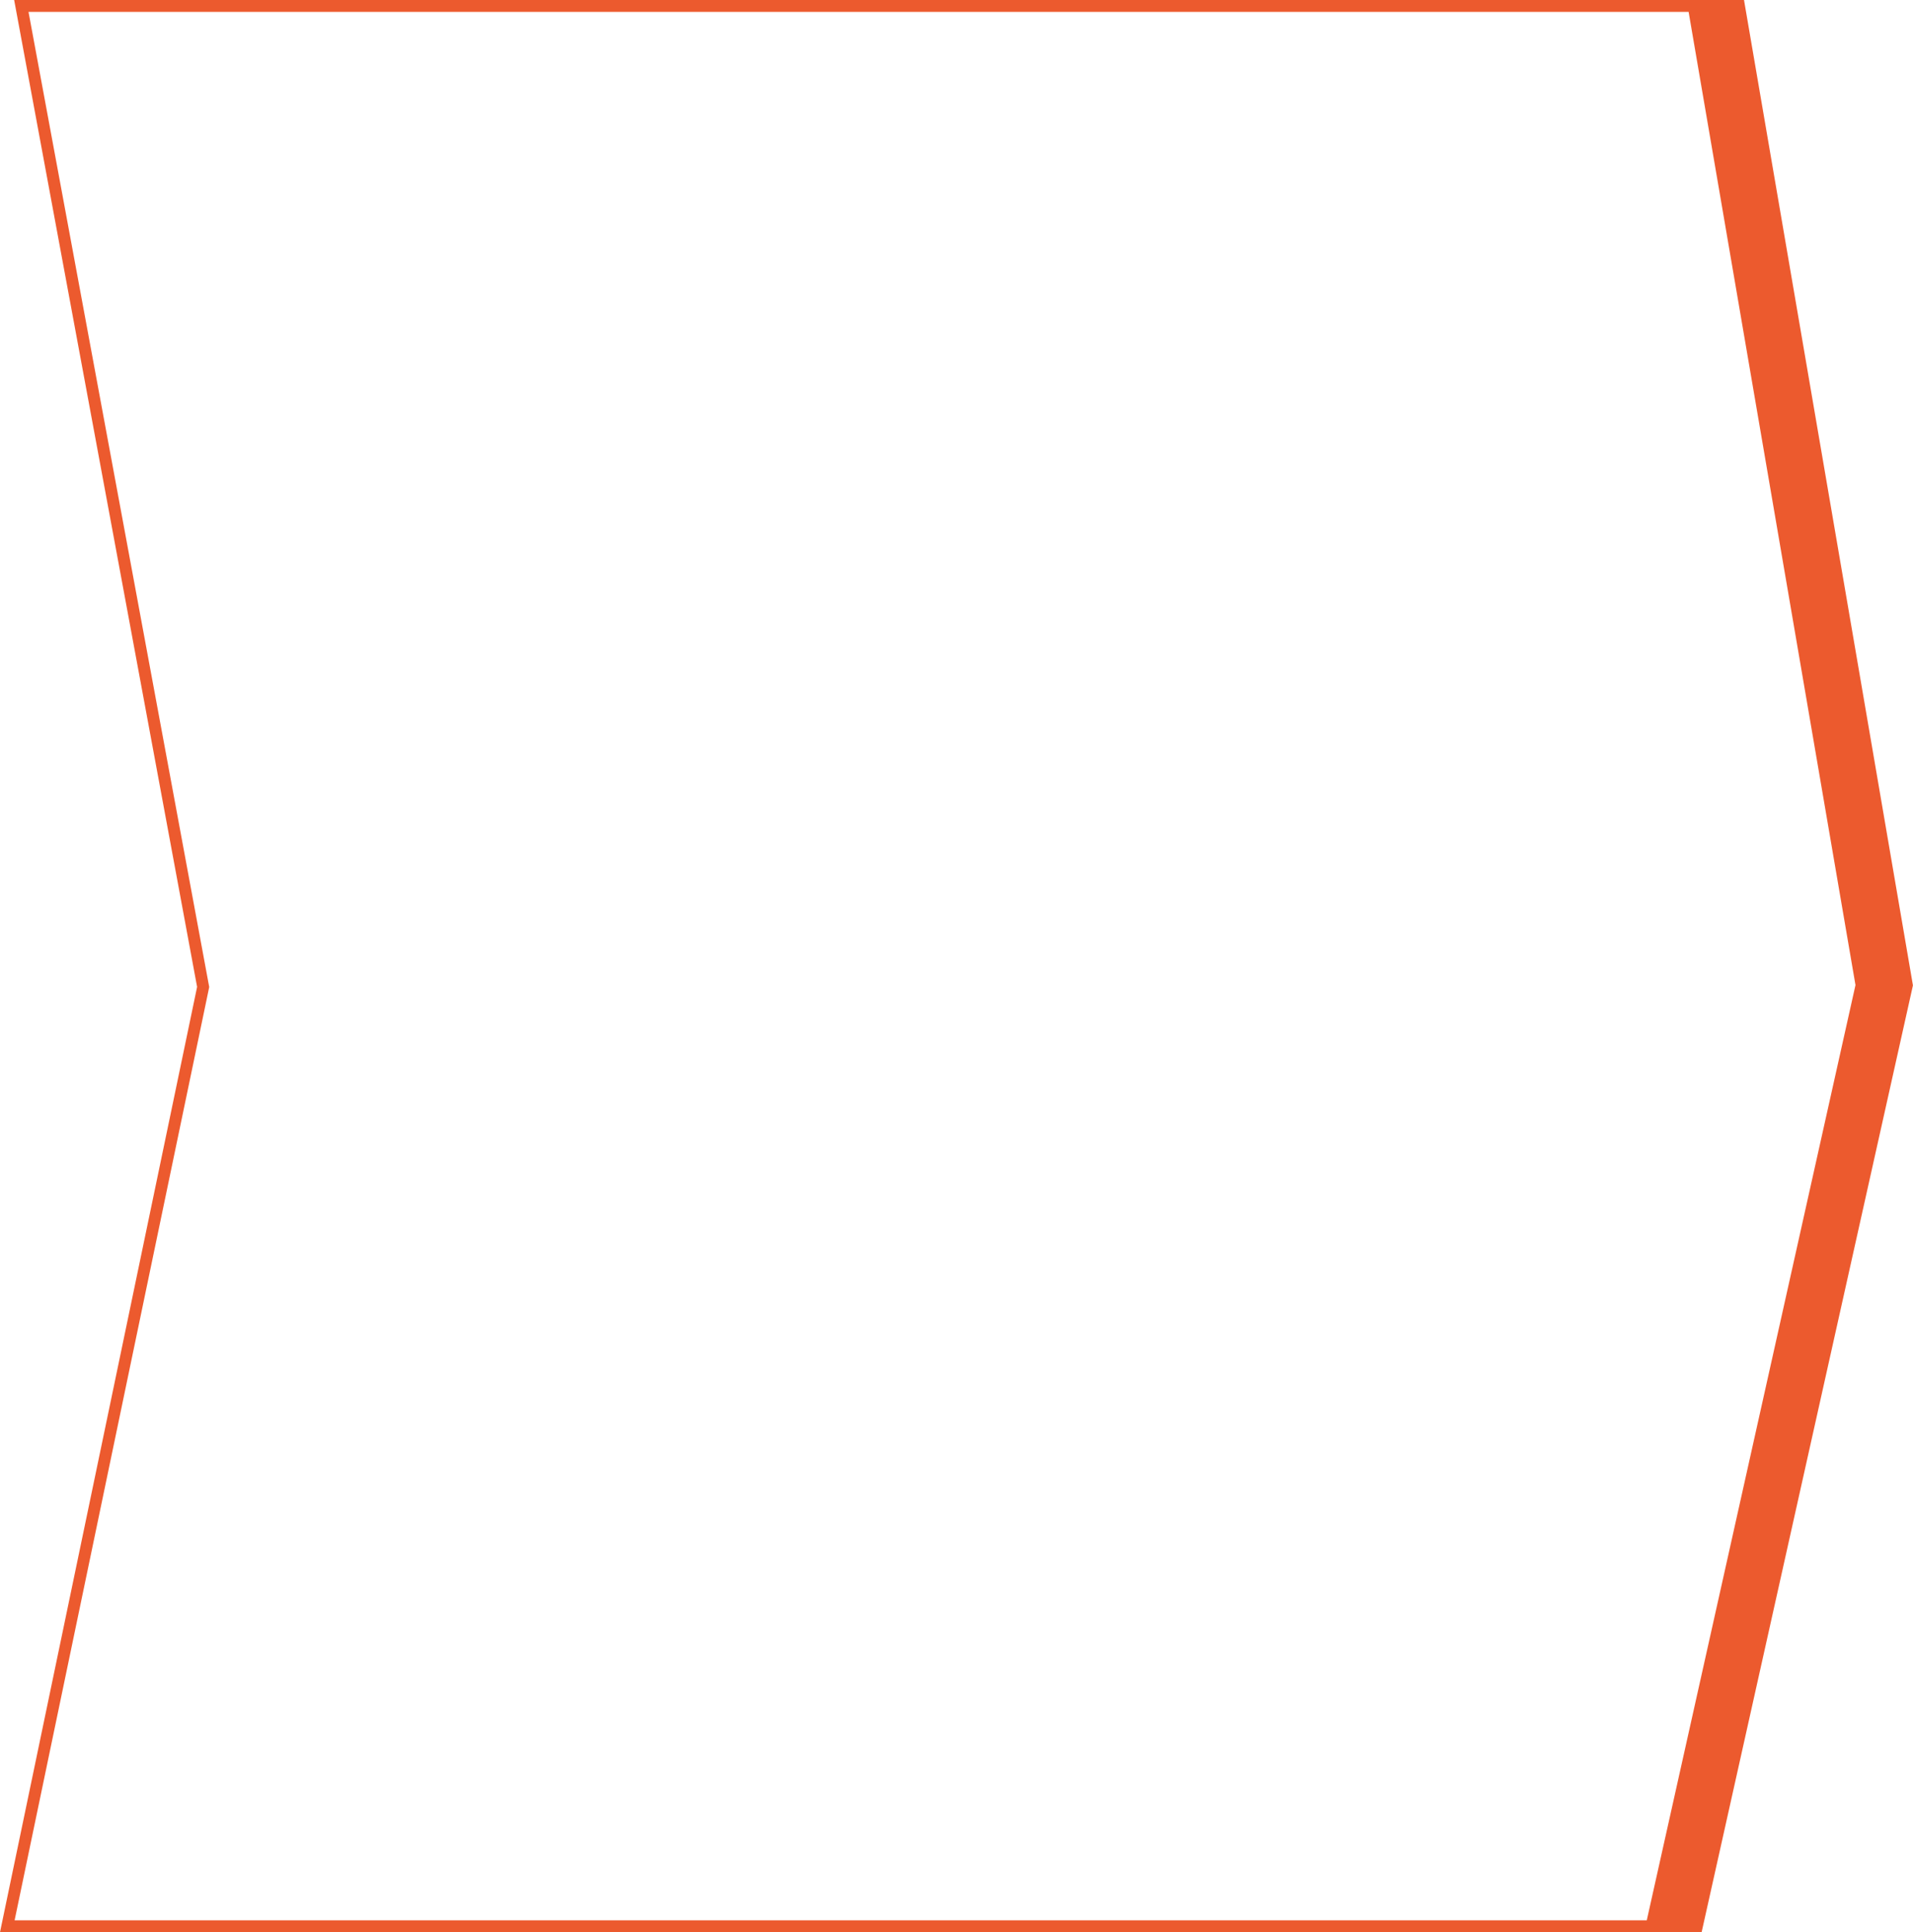 <svg xmlns="http://www.w3.org/2000/svg" width="300" height="303.04" viewBox="0 0 300 303.04">
	<path fill="#ec5a2e" class="st12" d="M258.25,301.17L2.29,301.17L32.81,154.8L4.47,1.86L264.81,1.86L290.98,154.49ZM273.63,0.77L273.5,0L2.22,0L30.91,154.78L0,303.04L266.85,303.04L299.99,154.54Z"/>
</svg>
